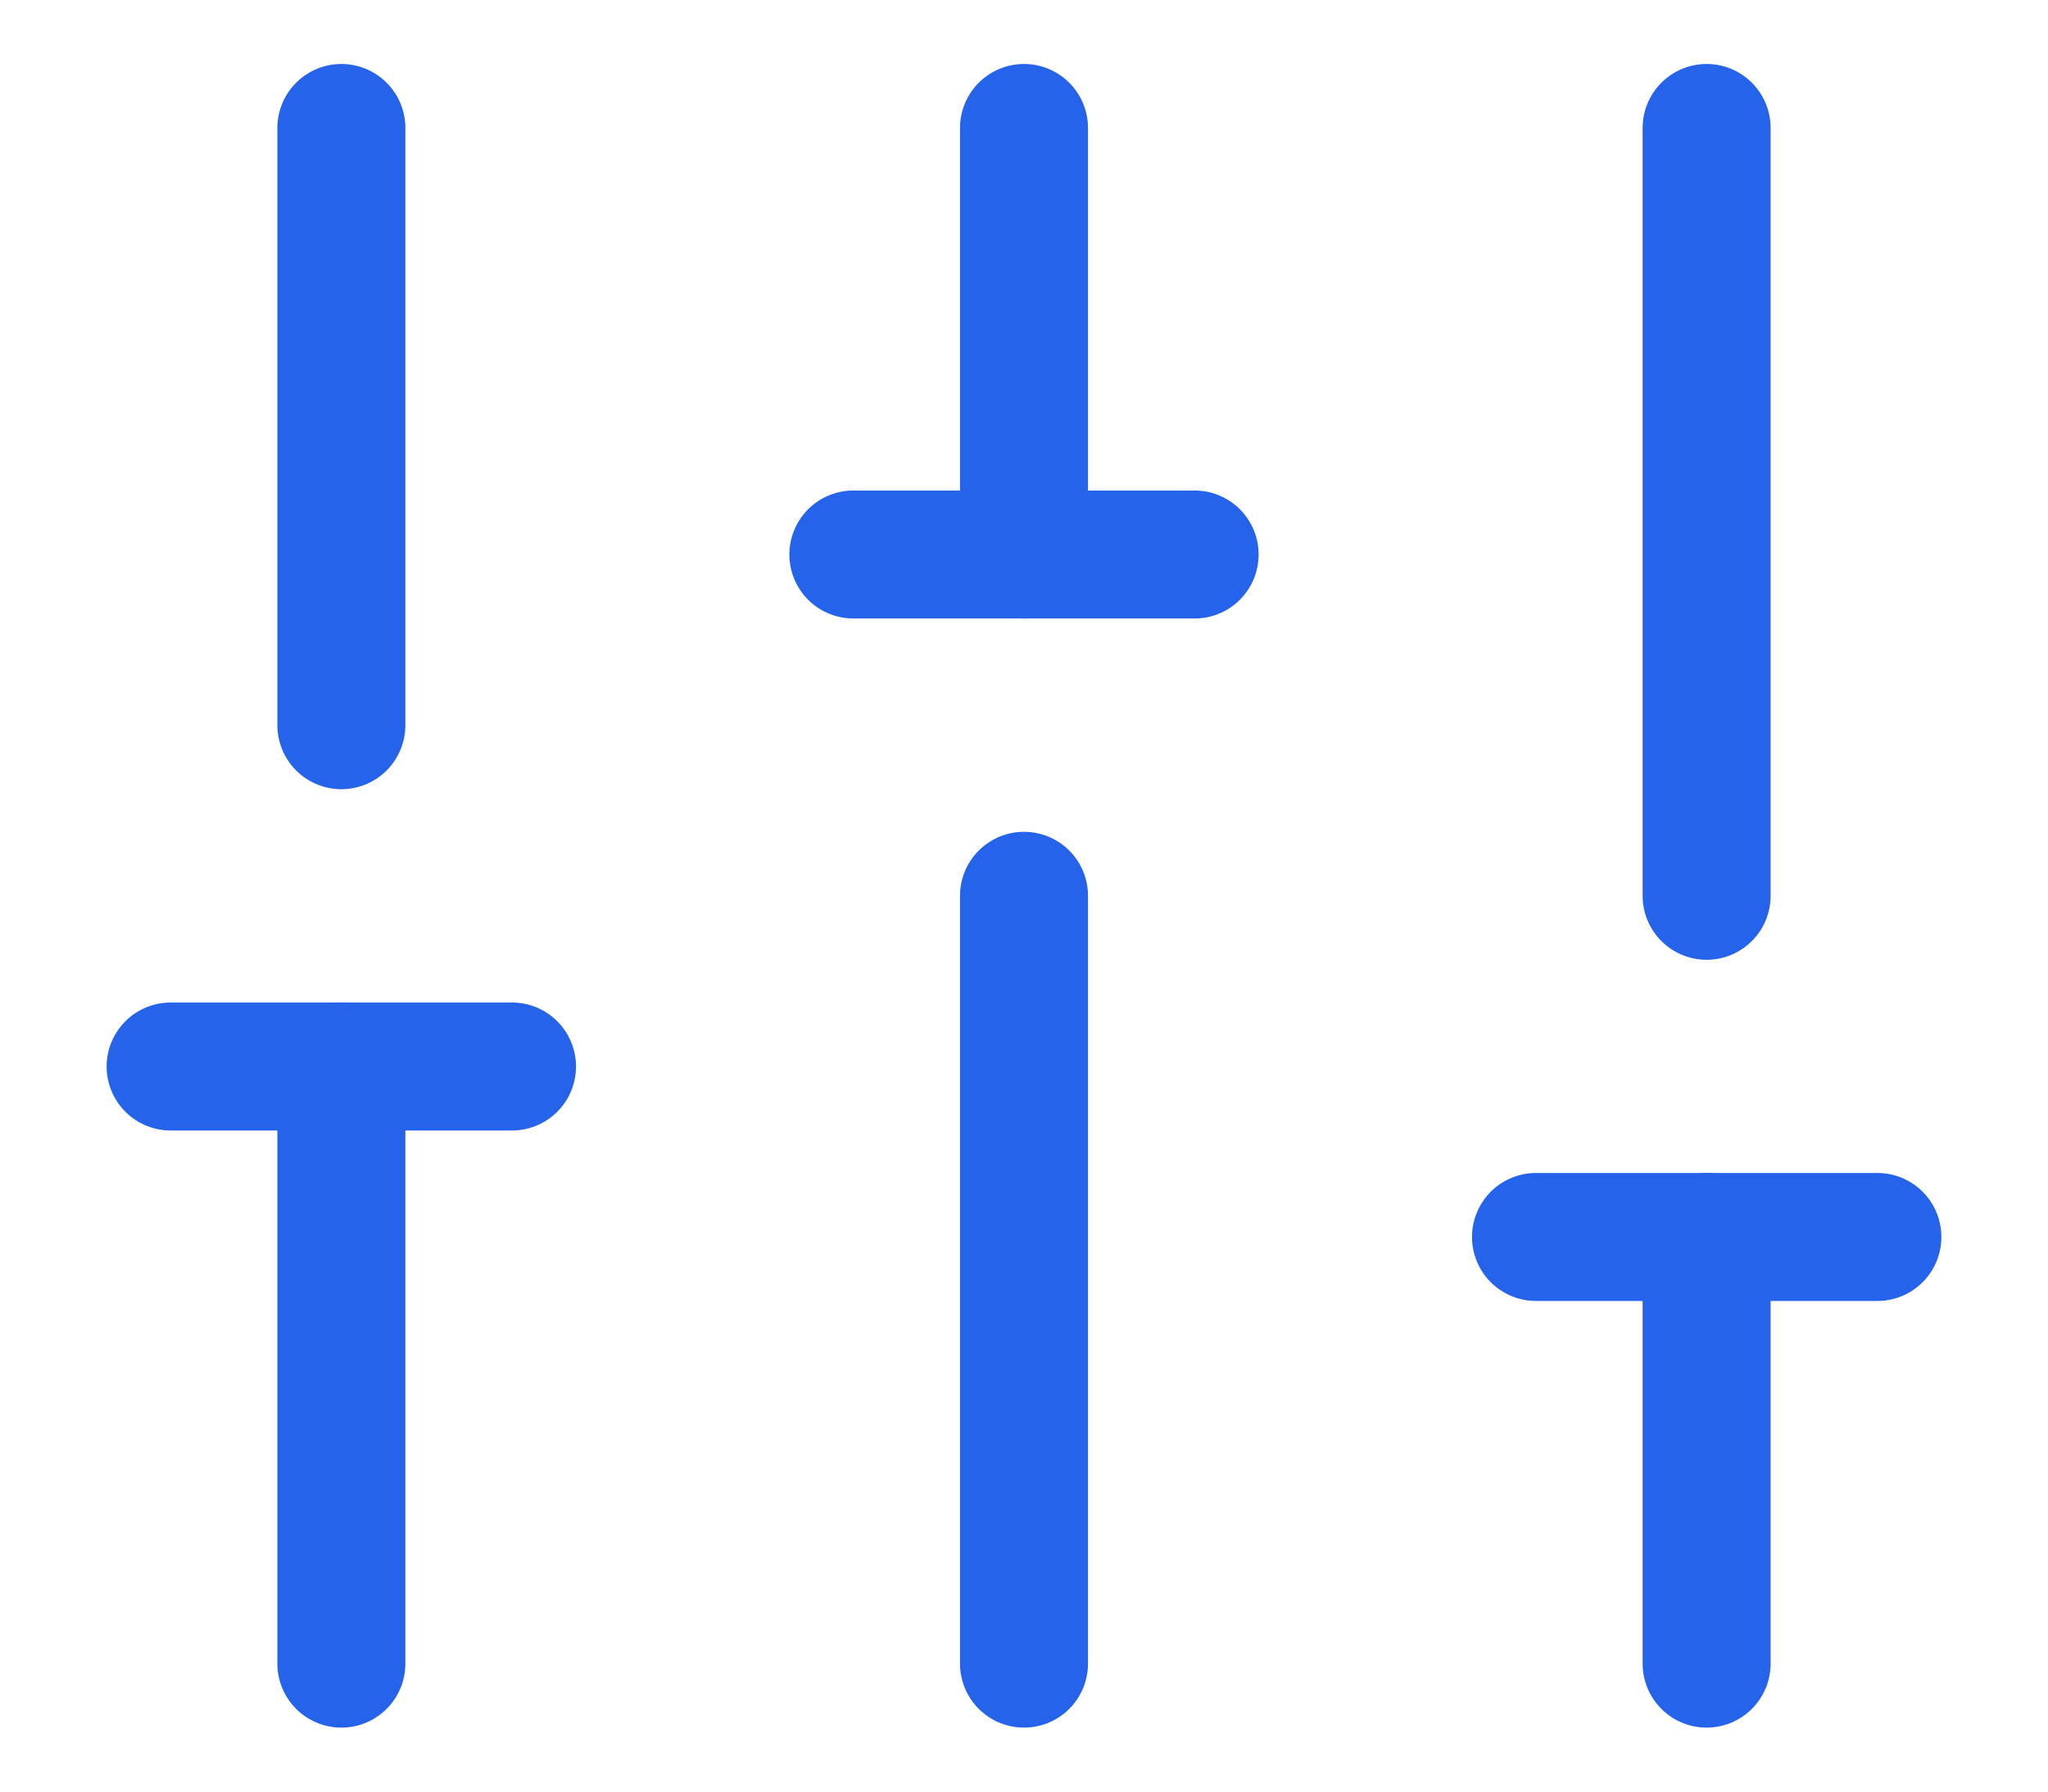 <svg width="16" height="14" viewBox="0 0 16 14" fill="none" xmlns="http://www.w3.org/2000/svg">
    <path d="M2.667 13V8.334" stroke="#2563EB" stroke-linecap="round" stroke-linejoin="round"/>
    <path d="M2.667 5.667V1" stroke="#2563EB" stroke-linecap="round" stroke-linejoin="round"/>
    <path d="M8 13V7" stroke="#2563EB" stroke-linecap="round" stroke-linejoin="round"/>
    <path d="M8 4.333V1" stroke="#2563EB" stroke-linecap="round" stroke-linejoin="round"/>
    <path d="M13.333 13V9.666" stroke="#2563EB" stroke-linecap="round" stroke-linejoin="round"/>
    <path d="M13.333 7V1" stroke="#2563EB" stroke-linecap="round" stroke-linejoin="round"/>
    <path d="M1.333 8.334H4" stroke="#2563EB" stroke-linecap="round" stroke-linejoin="round"/>
    <path d="M6.667 4.333H9.333" stroke="#2563EB" stroke-linecap="round" stroke-linejoin="round"/>
    <path d="M12 9.666H14.667" stroke="#2563EB" stroke-linecap="round" stroke-linejoin="round"/>
</svg>
